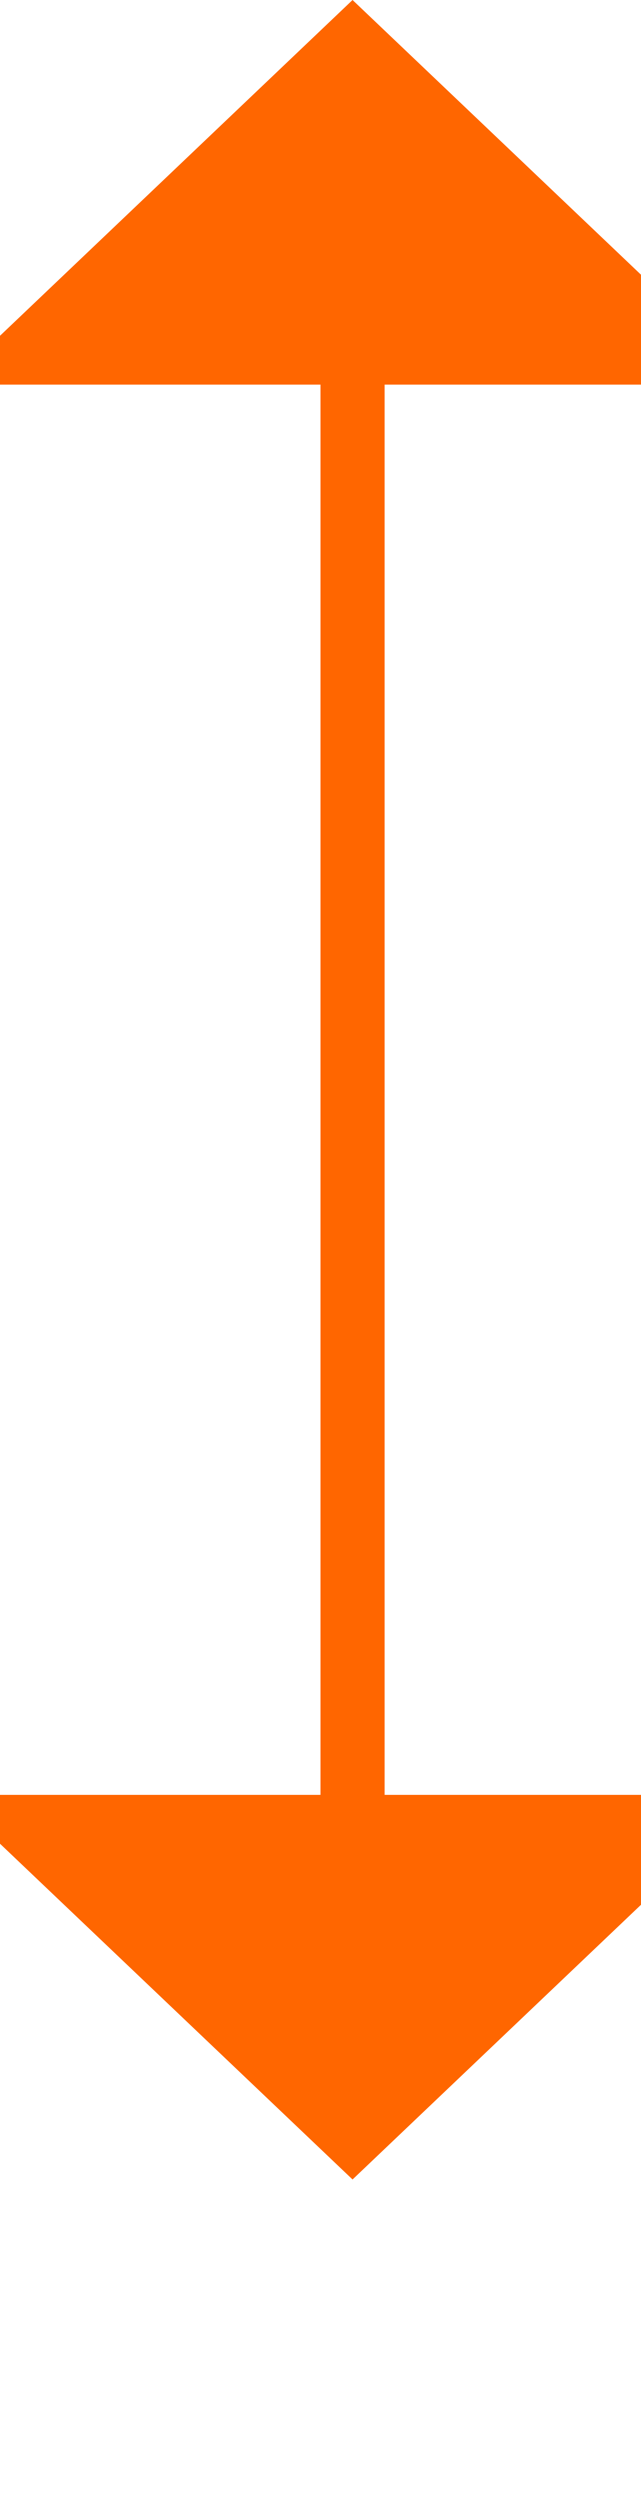 ﻿<?xml version="1.0" encoding="utf-8"?>
<svg version="1.1" xmlns:xlink="http://www.w3.org/1999/xlink" width="10px" height="39px" preserveAspectRatio="xMidYMin meet" viewBox="118 184  8 39" xmlns="http://www.w3.org/2000/svg">
  <path d="M 122.5 189  L 122.5 213  " stroke-width="1" stroke="#ff6600" fill="none" />
  <path d="M 128.8 190  L 122.5 184  L 116.2 190  L 128.8 190  Z M 116.2 212  L 122.5 218  L 128.8 212  L 116.2 212  Z " fill-rule="nonzero" fill="#ff6600" stroke="none" />
</svg>
